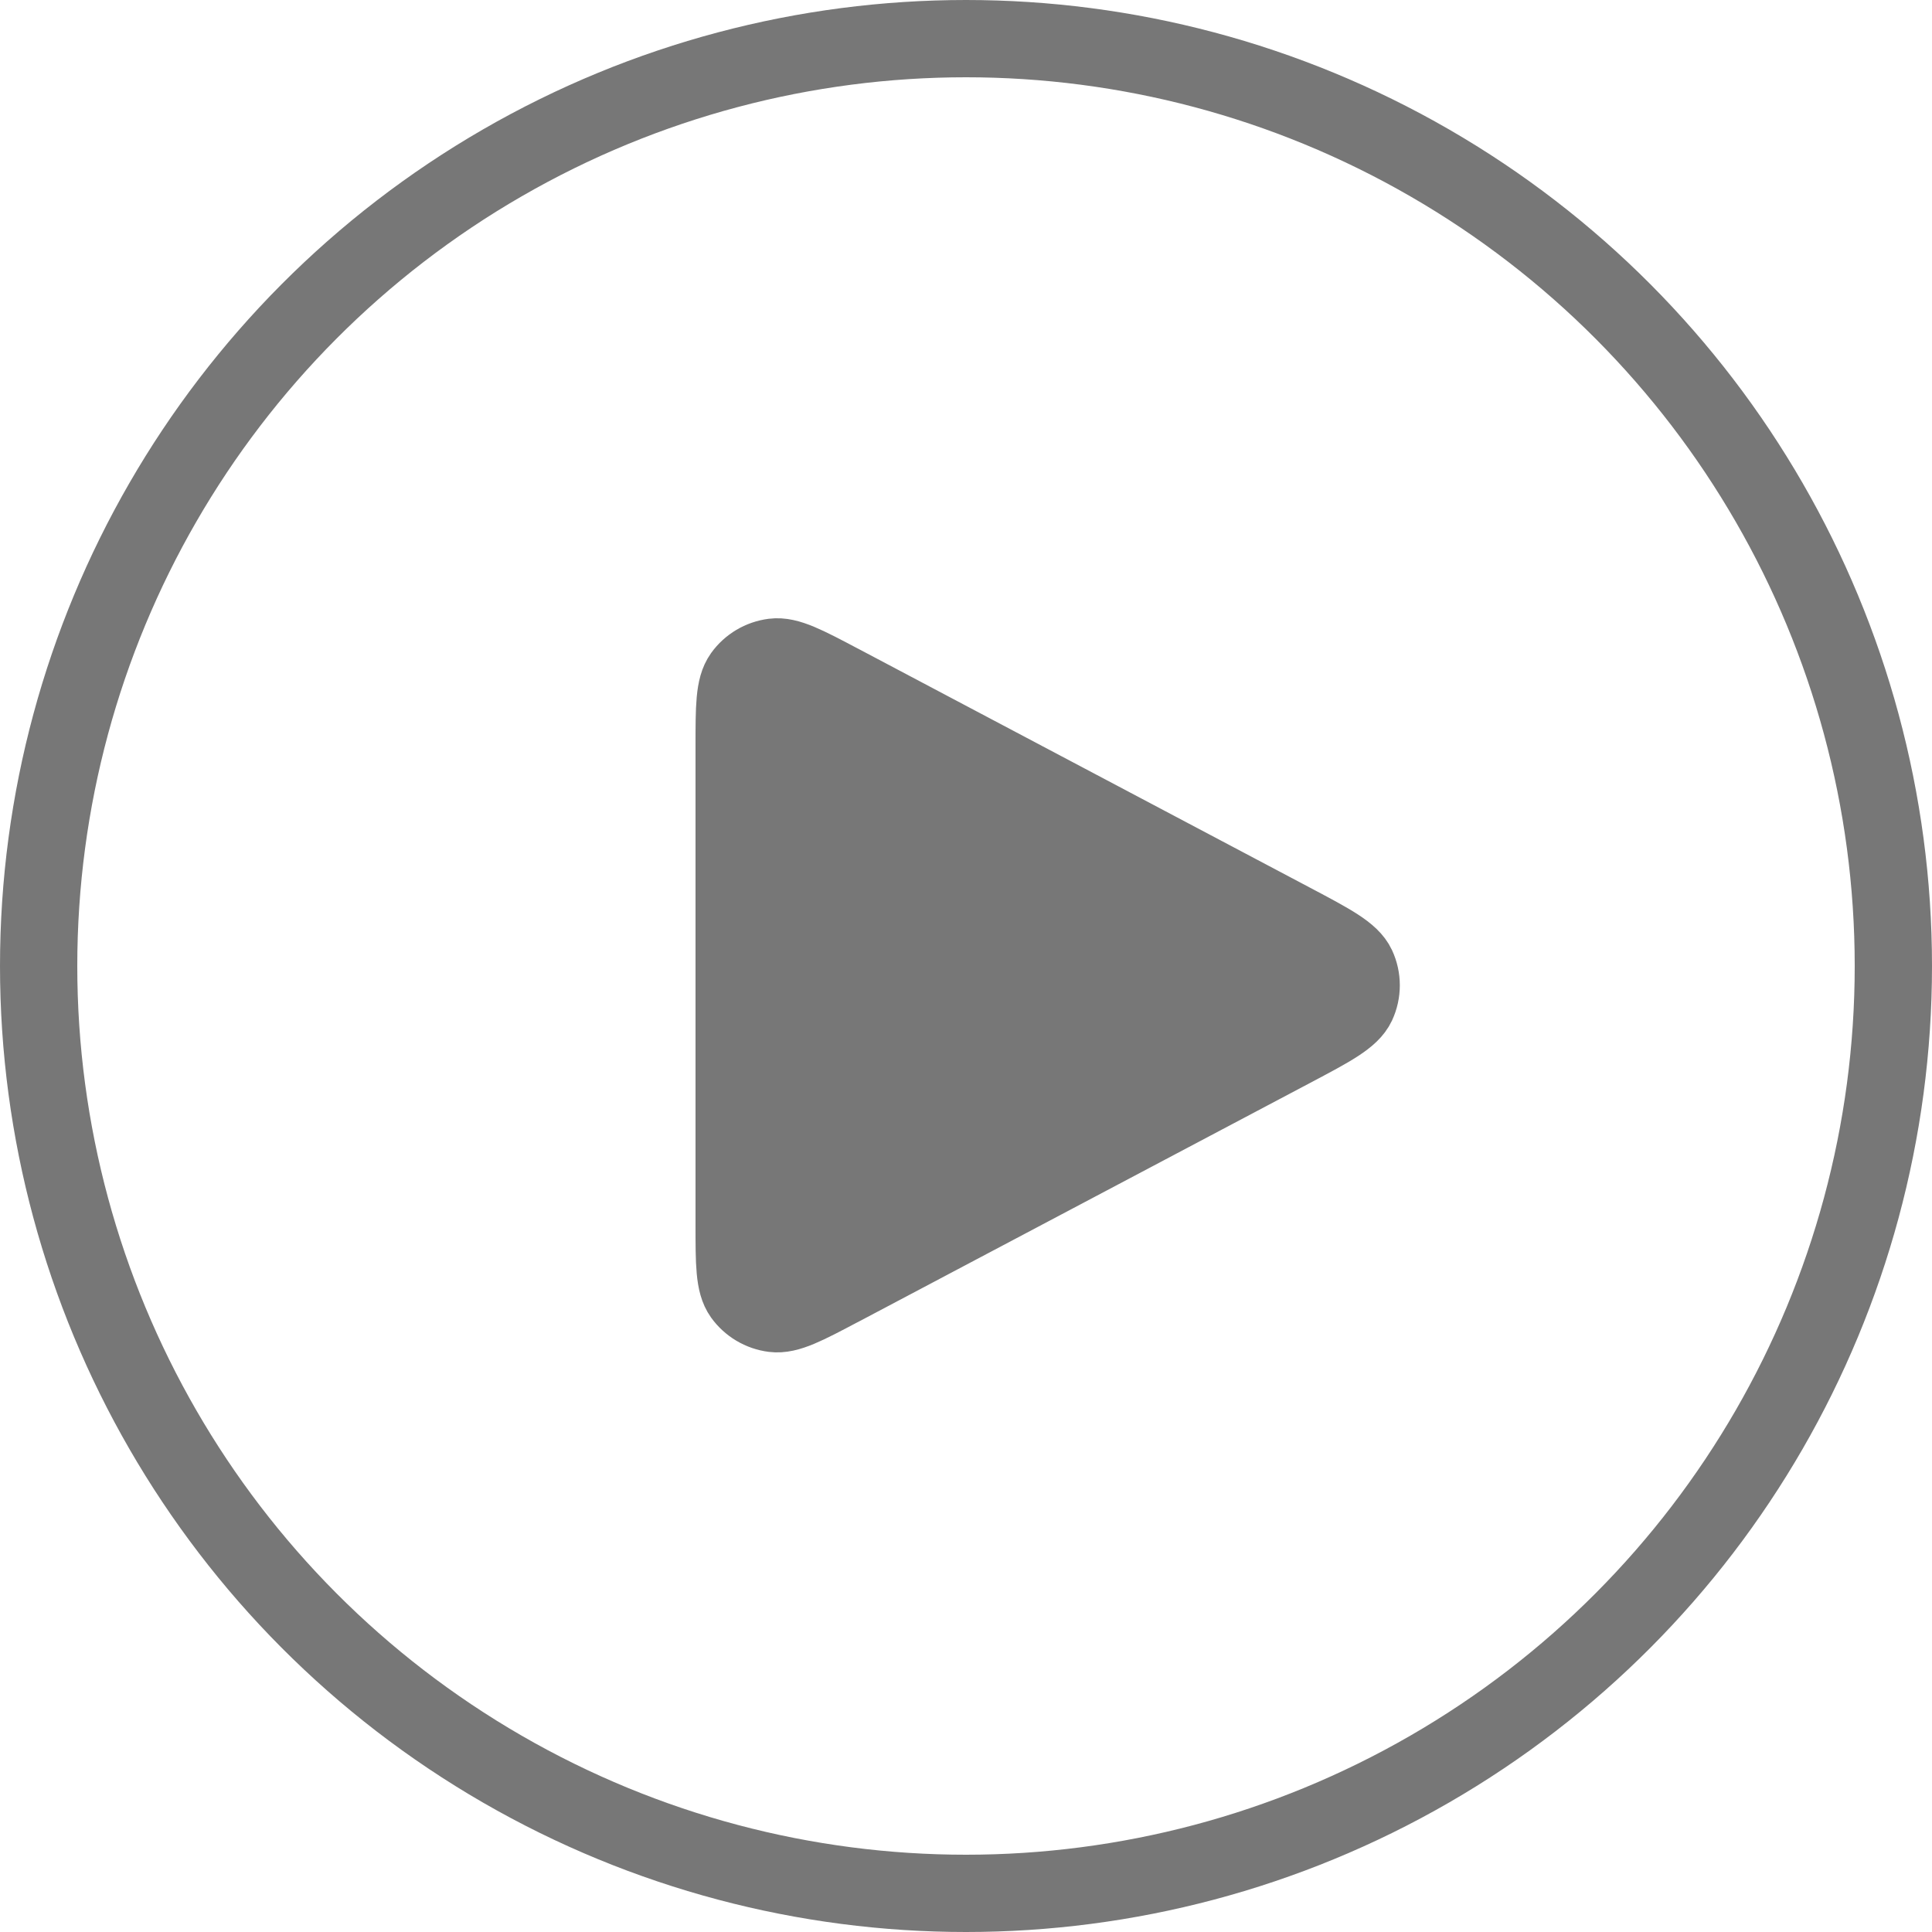 <svg width="50" height="50" viewBox="0 0 50 50" fill="none" xmlns="http://www.w3.org/2000/svg">
    <circle cx="25" cy="25" r="24" stroke="#777777" stroke-width="2"/>
    <path d="M19 31.684V19.316C19 18.296 19 17.786 19.216 17.484C19.405 17.22 19.697 17.047 20.02 17.006C20.39 16.959 20.843 17.198 21.749 17.677L21.752 17.678L33.447 23.863C34.452 24.395 34.955 24.66 35.12 25.014C35.263 25.322 35.263 25.677 35.12 25.986C34.955 26.34 34.452 26.605 33.447 27.137L21.752 33.322L21.748 33.323C20.843 33.802 20.39 34.041 20.02 33.994C19.697 33.953 19.405 33.779 19.216 33.516C19 33.214 19 32.704 19 31.684Z" fill="#777777" stroke="#777777" stroke-width="2" stroke-linecap="round" stroke-linejoin="round"/>
</svg>
